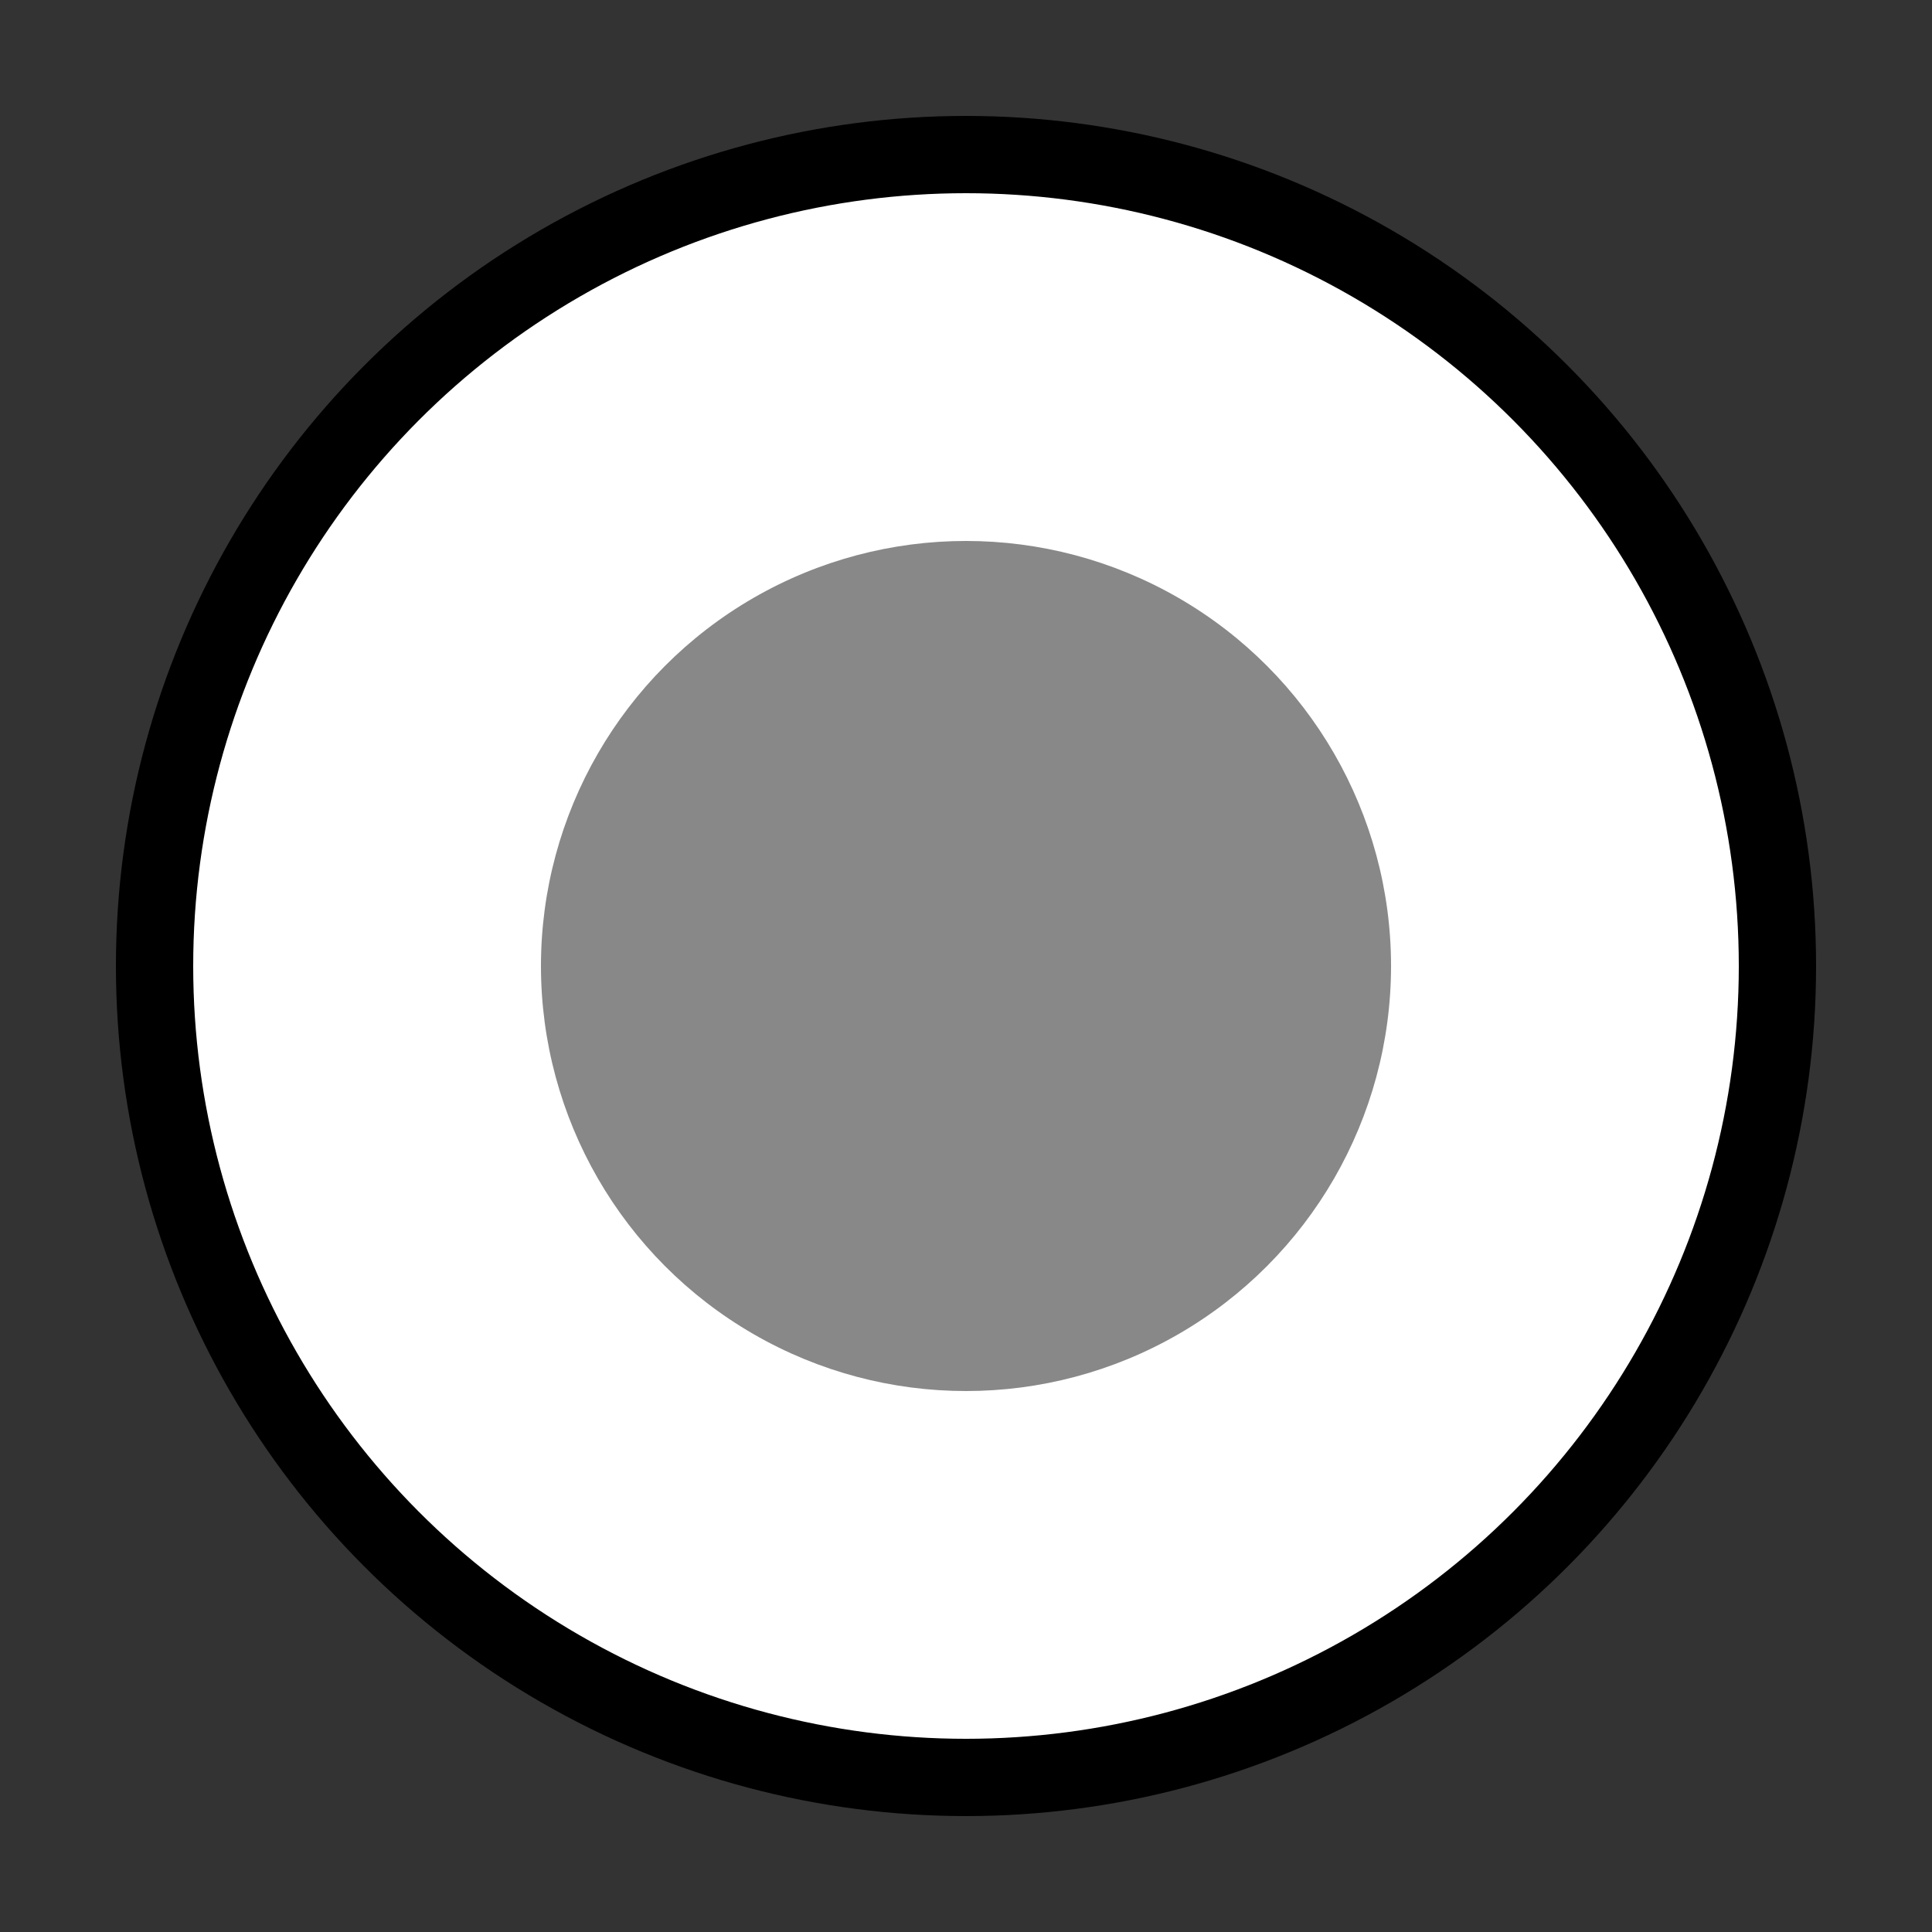 <svg xmlns="http://www.w3.org/2000/svg"
     xmlns:xlink="http://www.w3.org/1999/xlink"
     width="100" height="100"
     viewBox="0 0 100 100"
     version="1.1">
	 <rect x="0" y="0" width="100" height="100" fill="#333333" stroke="none"/>
	 <style>
	 </style>
	 <circle cx="50" cy="50" r="42" fill="#fff" stroke="#000" stroke-width="4" />
	 <circle id="inner" cx="50" cy="50" r="22" fill="#888"/>
</svg>
